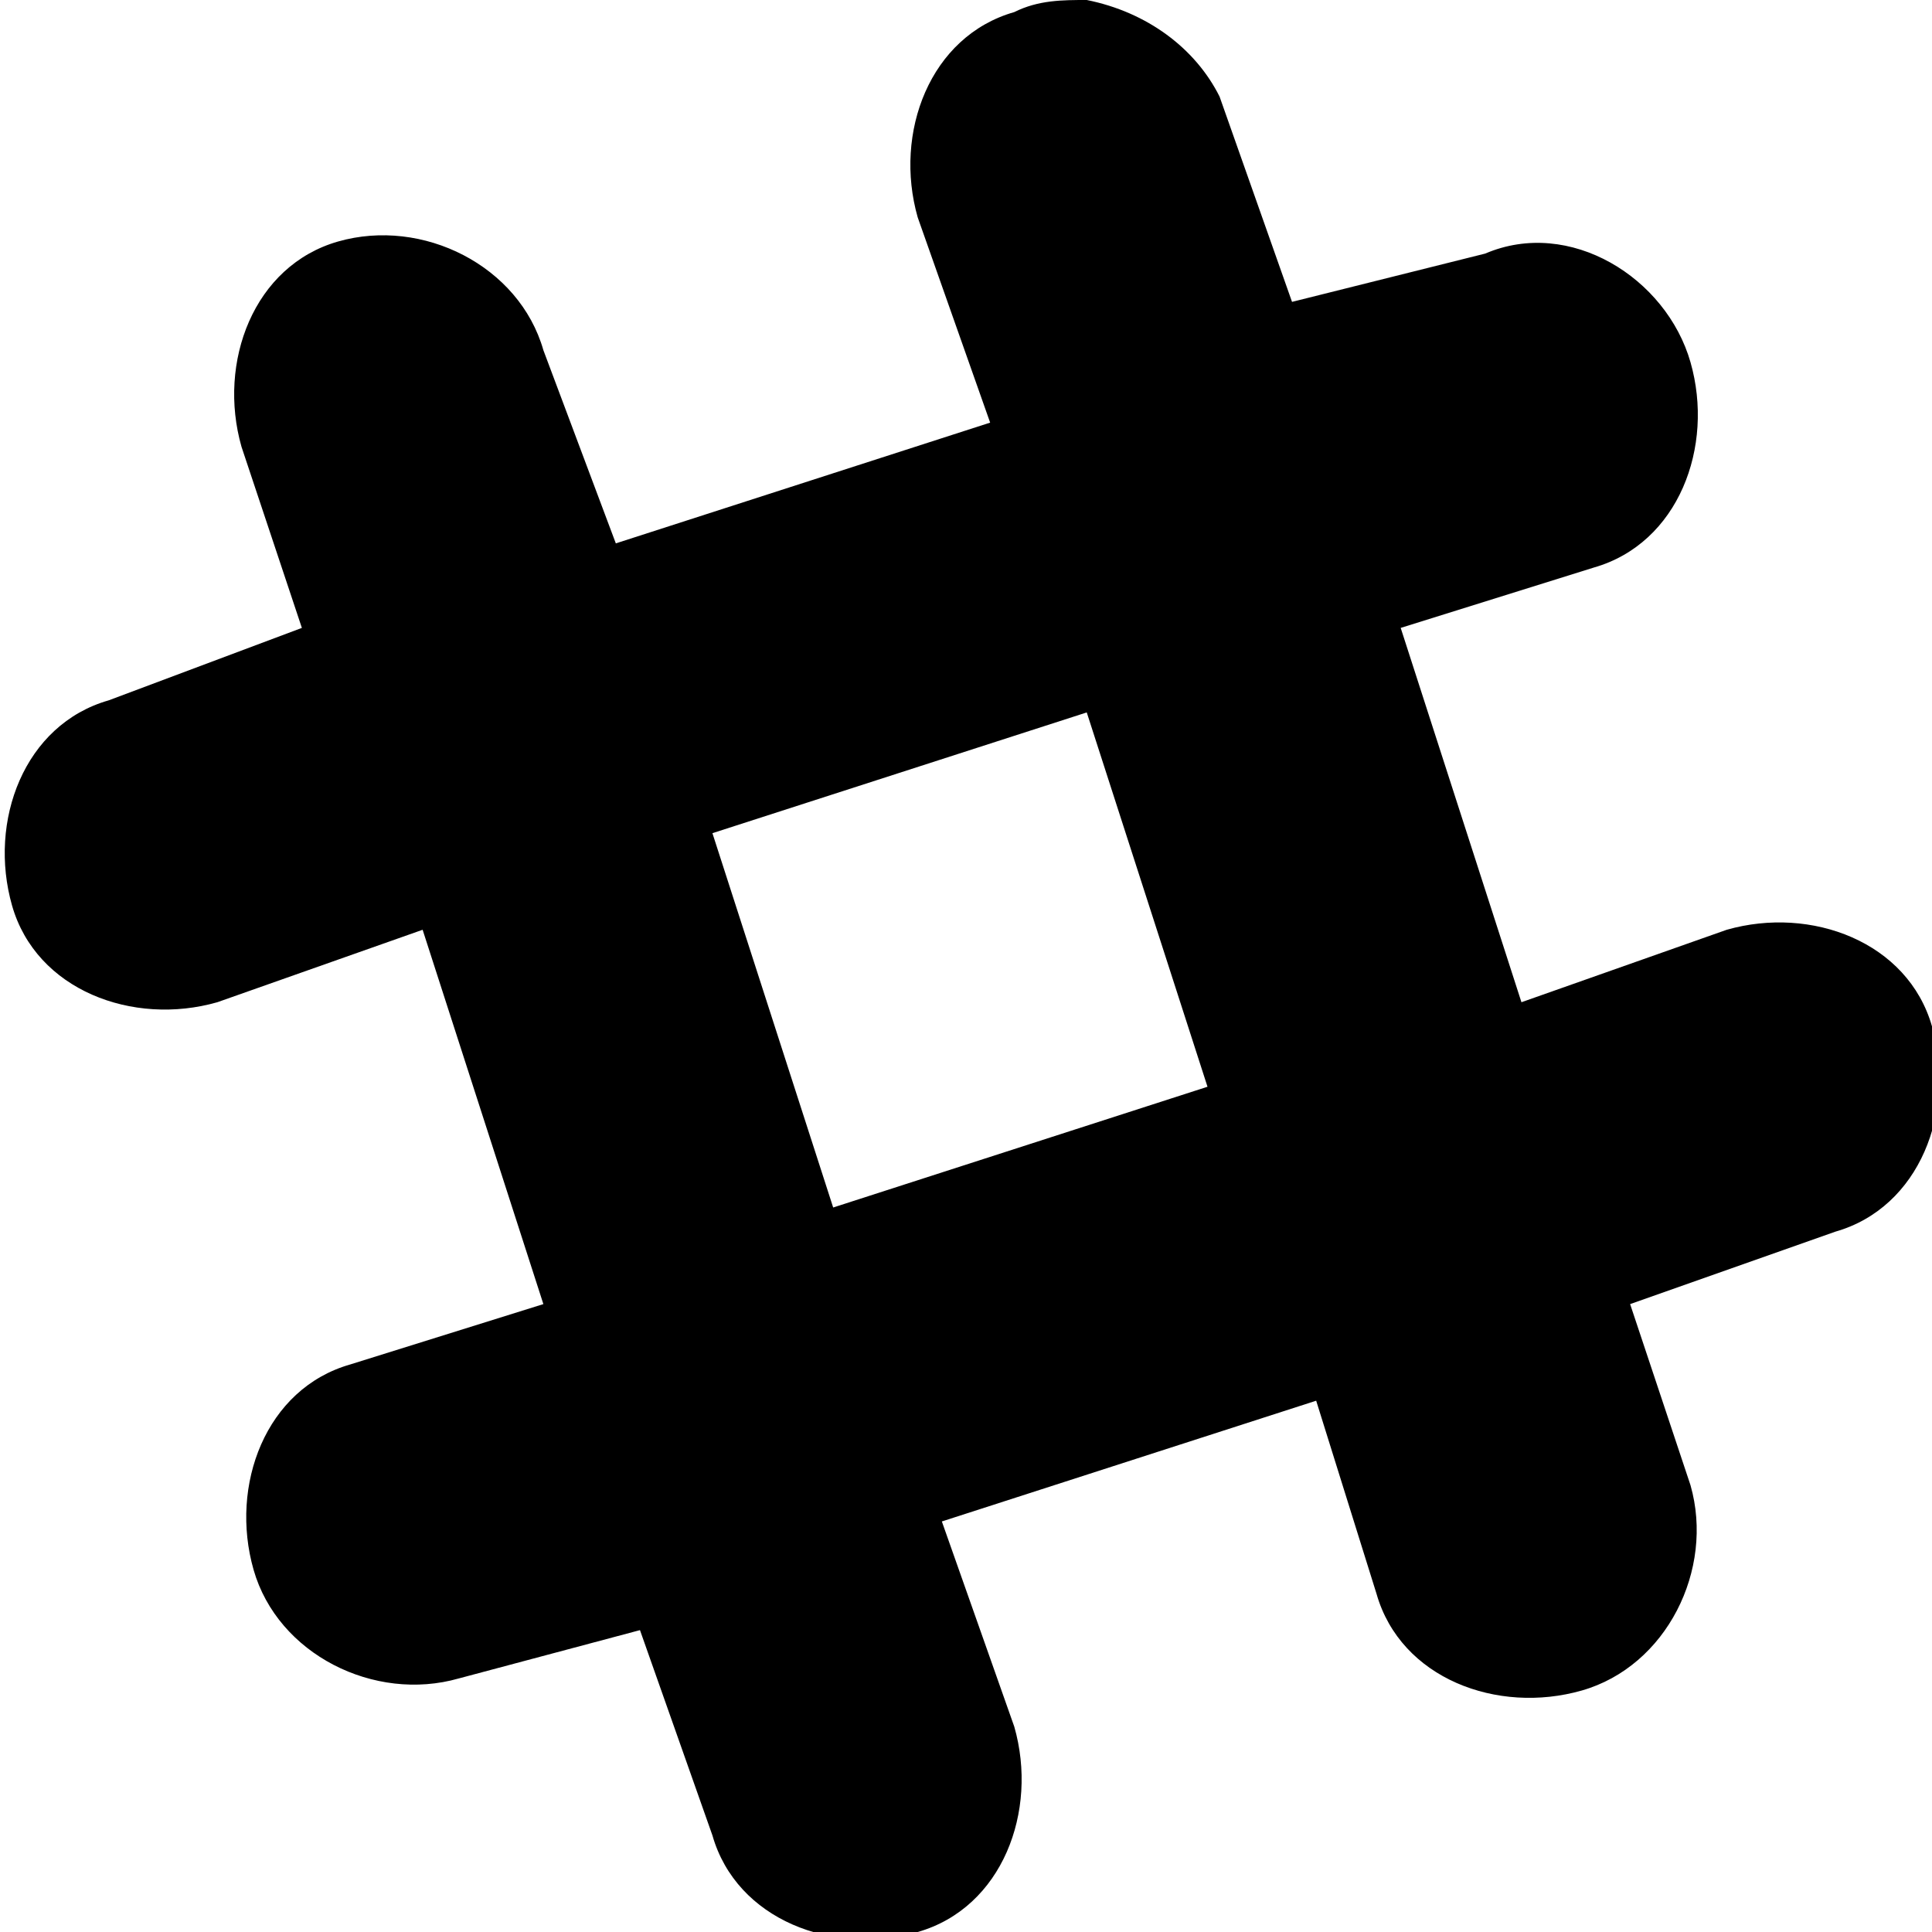 <?xml version="1.0" encoding="utf-8"?>
<!-- Generator: Adobe Illustrator 21.0.2, SVG Export Plug-In . SVG Version: 6.00 Build 0)  -->
<svg version="1.1" id="Layer_1" xmlns="http://www.w3.org/2000/svg" xmlns:xlink="http://www.w3.org/1999/xlink" x="0px" y="0px"
	 viewBox="0 0 16 16" style="enable-background:new 0 0 16 16;" xml:space="preserve">
<path d="M9,0C8.8,0,8.6,0,8.4,0.1c-0.7,0.2-1,1-0.8,1.7l0.6,1.7l-3.1,1L4.5,2.9C4.3,2.2,3.5,1.8,2.8,2S1.8,3,2,3.7l0.5,1.5L0.9,5.8
	c-0.7,0.2-1,1-0.8,1.7s1,1,1.7,0.8l1.7-0.6l1,3.1l-1.6,0.5c-0.7,0.2-1,1-0.8,1.7s1,1.1,1.7,0.9l1.5-0.4l0.6,1.7c0.2,0.7,1,1,1.7,0.8
	s1-1,0.8-1.7l-0.6-1.7l3.1-1l0.5,1.6c0.2,0.7,1,1,1.7,0.8s1.1-1,0.9-1.7l-0.5-1.5l1.7-0.6c0.7-0.2,1-1,0.8-1.7s-1-1-1.7-0.8
	l-1.7,0.6l-1-3.1l1.6-0.5c0.7-0.2,1-1,0.8-1.7s-1-1.2-1.7-0.9l-1.6,0.4l-0.6-1.7C9.9,0.4,9.5,0.1,9,0z M9,5.9L10,9l-3.1,1l-1-3.1
	L9,5.9z"/>
</svg>

